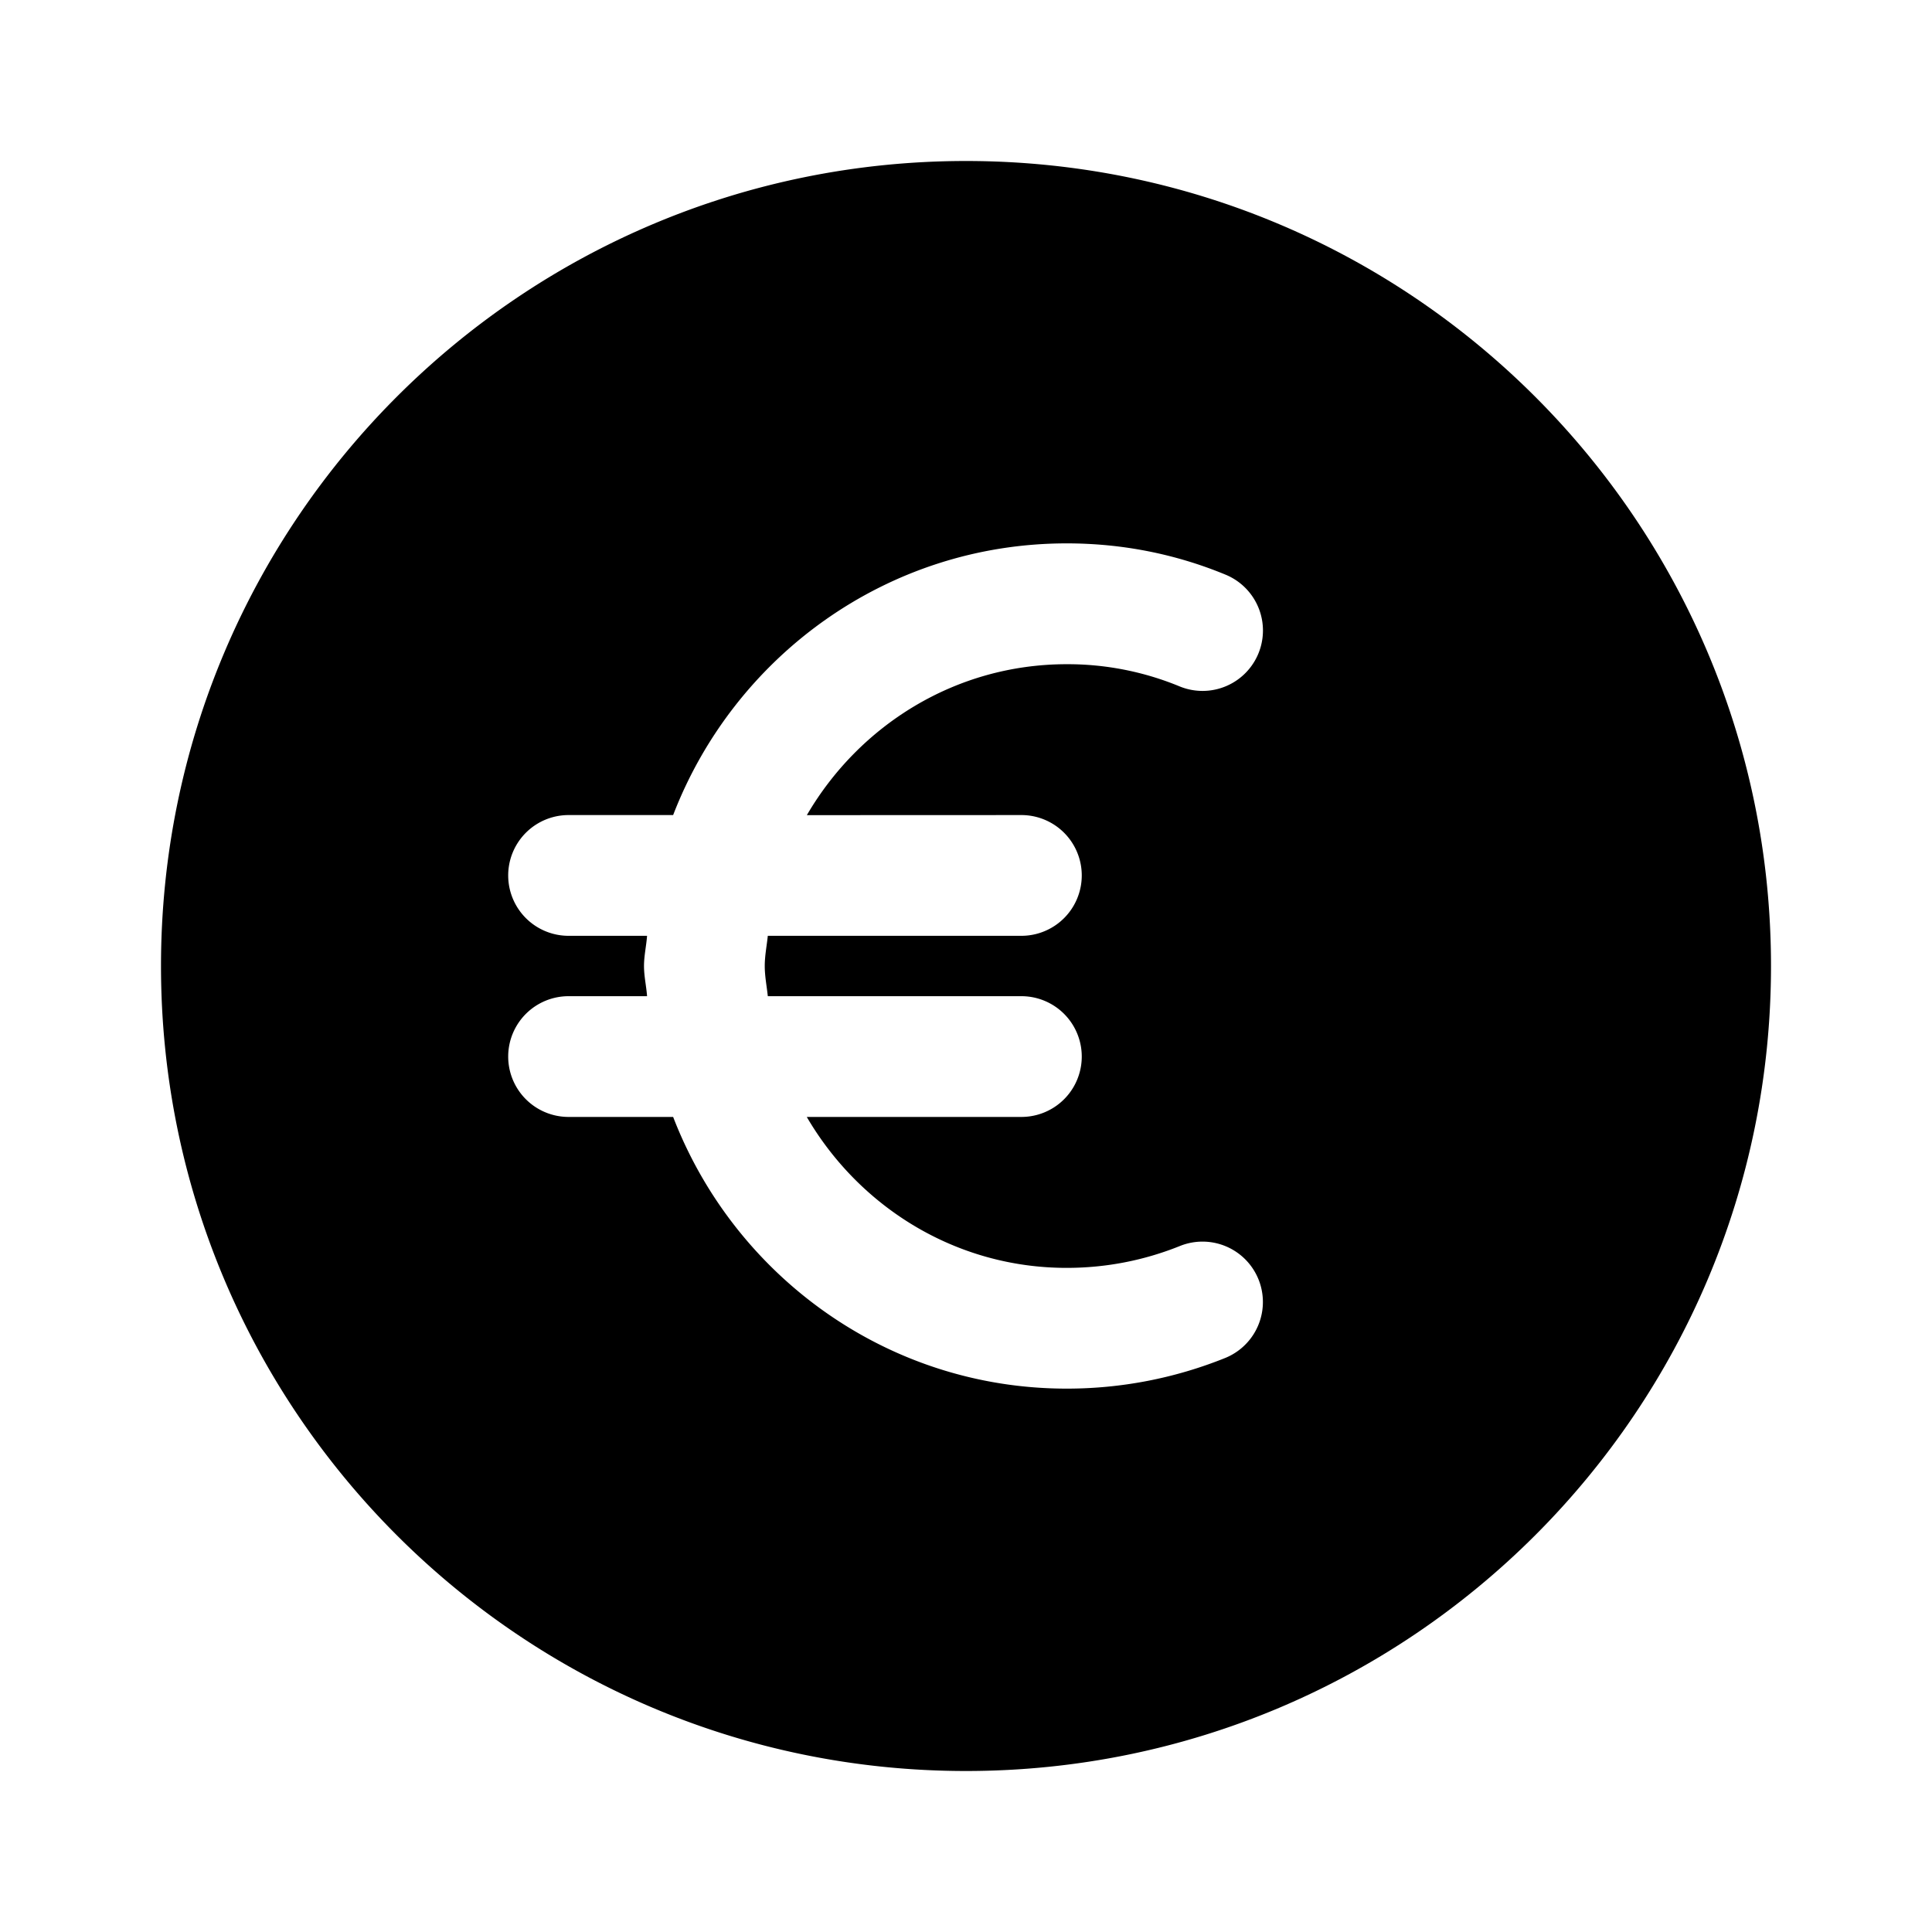 <svg xmlns="http://www.w3.org/2000/svg" width="24" height="24" fill="none"><path fill="currentColor" d="M12 2C6.477 2 2 6.477 2 12s4.477 10 10 10 10-4.477 10-10S17.523 2 12 2m.688 8.125a.75.75 0 0 1 0 1.5h-3.15c-.013.125-.038.247-.038.375s.025.25.038.375h3.15a.75.75 0 0 1 0 1.5h-2.666c.651 1.115 1.847 1.875 3.228 1.875.485 0 .958-.091 1.408-.272a.75.75 0 0 1 .56 1.392 5.26 5.26 0 0 1-1.967.38c-2.232 0-4.131-1.406-4.889-3.375H7.063a.75.75 0 0 1 0-1.5h.975C8.029 12.249 8 12.128 8 12s.029-.249.038-.375h-.975a.75.75 0 0 1 0-1.5h1.299c.758-1.969 2.656-3.375 4.889-3.375.686 0 1.35.131 1.974.389a.75.75 0 0 1-.573 1.387 3.641 3.641 0 0 0-1.401-.275c-1.382 0-2.578.76-3.228 1.875z"/></svg>